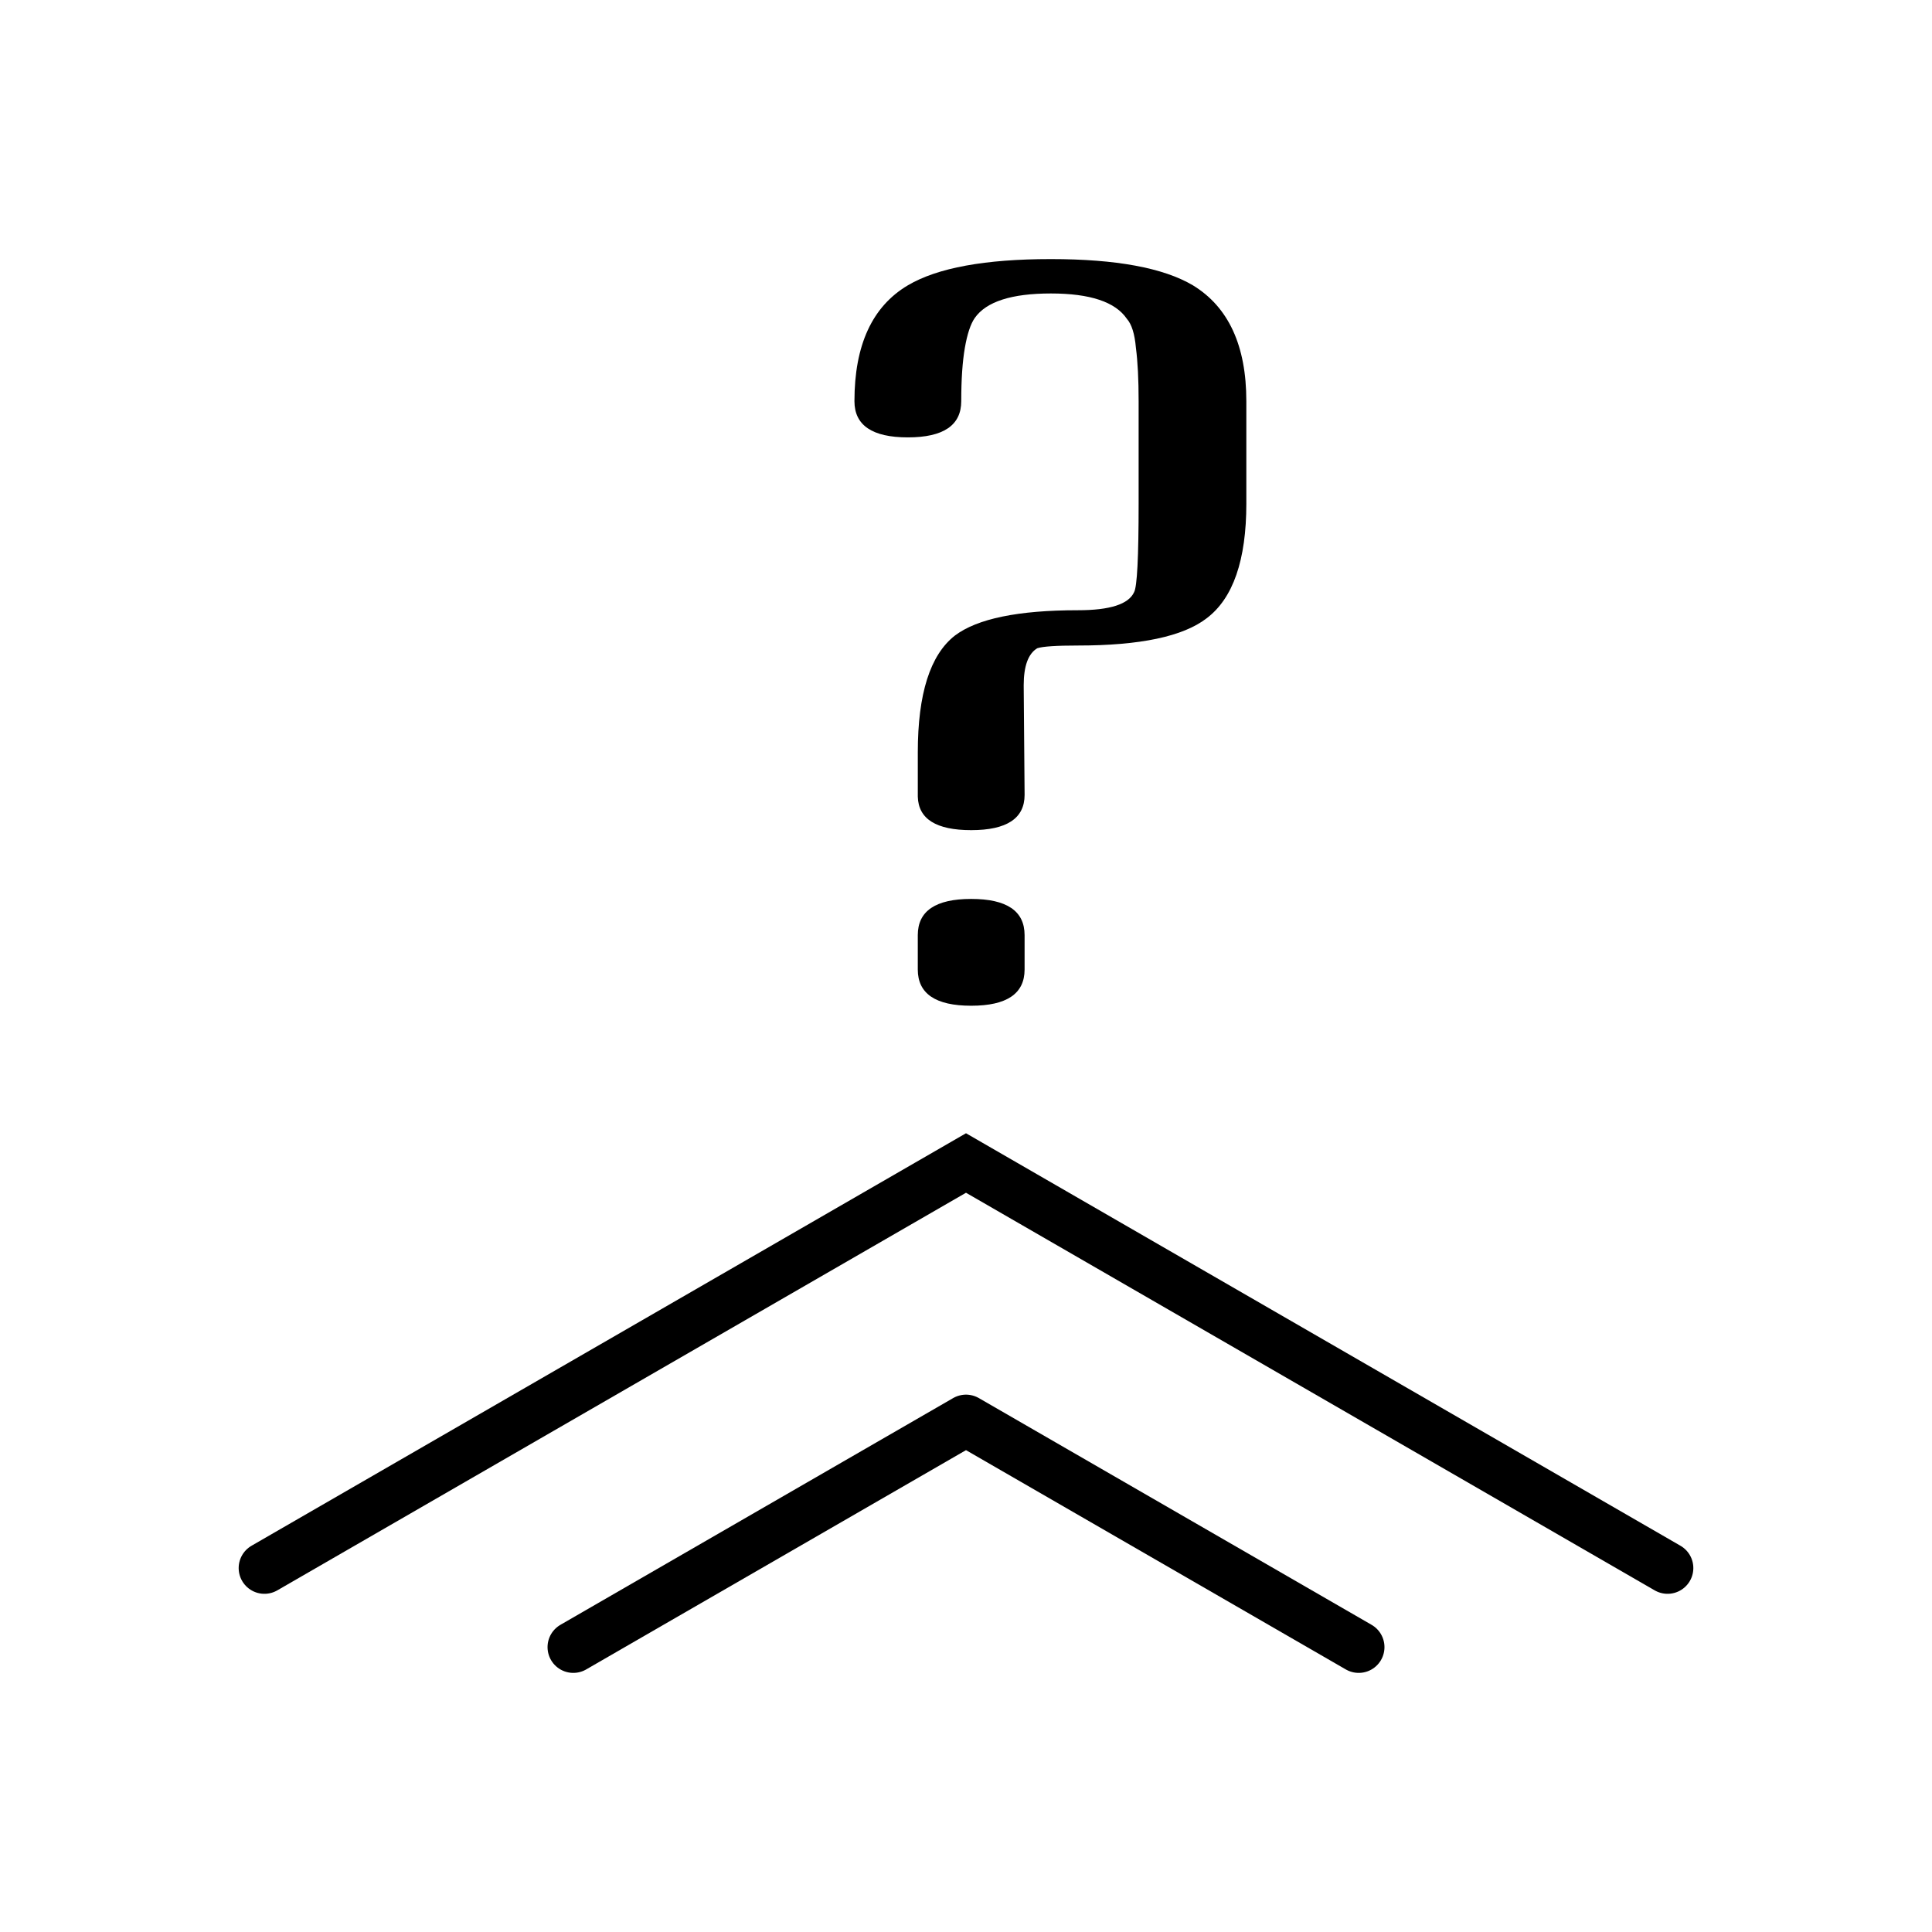 <?xml version="1.0" encoding="UTF-8" standalone="no"?>
<!-- Created with Inkscape (http://www.inkscape.org/) -->

<svg width="150mm" height="150mm" viewBox="0 0 150 150" version="1.1" id="svg5" xmlns="http://www.w3.org/2000/svg" xmlns:svg="http://www.w3.org/2000/svg">
  <defs id="defs2" />
  <g id="layer1" transform="translate(-15.965,51.669)">
    <rect style="opacity:1;fill:#ffffff;fill-rule:evenodd;stroke:none;stroke-width:4;stroke-linecap:round;stroke-linejoin:round;stroke-dasharray:none;stop-color:#000000" id="rect1159" width="150" height="150" x="15.965" y="-51.669" />
    <g id="g1339" transform="translate(-1.437,1.072)">
      <g id="g1333" transform="translate(1.437)">
        <path id="path236" style="fill:none;stroke:#000000;stroke-width:4;stroke-linecap:round;stroke-linejoin:miter;stroke-dasharray:none;stroke-opacity:1" d="M 145.435,69.002 90.965,37.554 36.495,69.002" />
        <path id="path497" style="fill:none;stroke:#000000;stroke-width:4;stroke-linecap:round;stroke-linejoin:round;stroke-dasharray:none;stroke-opacity:1" d="M 121.455,75.142 90.965,57.539 60.476,75.142" />
      </g>
      <path d="m 114.167,-13.654 v -7.94 q 0,-6.464 -4.146,-8.994 -3.443,-2.038 -11.032,-2.038 -7.659,0 -11.102,2.038 -4.146,2.459 -4.146,8.994 0,2.811 4.146,2.811 4.146,0 4.146,-2.811 0,-2.53 0.281,-4.146 0.281,-1.616 0.773,-2.319 1.335,-1.897 5.902,-1.897 4.567,0 5.902,1.967 0.562,0.632 0.703,2.249 0.211,1.616 0.211,4.146 v 7.94 q 0,6.254 -0.351,6.886 -0.632,1.405 -4.357,1.405 -6.956,0 -9.556,1.967 -2.881,2.249 -2.881,9.064 v 3.443 q 0.07,2.6 4.146,2.6 4.146,0 4.146,-2.74 l -0.07,-8.502 q 0,-2.249 1.054,-2.881 0.632,-0.211 3.162,-0.211 7.237,0 9.978,-2.108 3.092,-2.319 3.092,-8.924 z M 96.951,22.533 v -2.67 q 0,-2.811 -4.146,-2.811 -4.146,0 -4.146,2.811 v 2.67 q 0,2.811 4.146,2.811 4.146,0 4.146,-2.811 z" id="path1213" style="font-size:70.266px;line-height:1.25;font-family:Brassiere;-inkscape-font-specification:Brassiere;letter-spacing:0px;word-spacing:0px;stroke-width:2.51" />
    </g>
  </g>
</svg>
